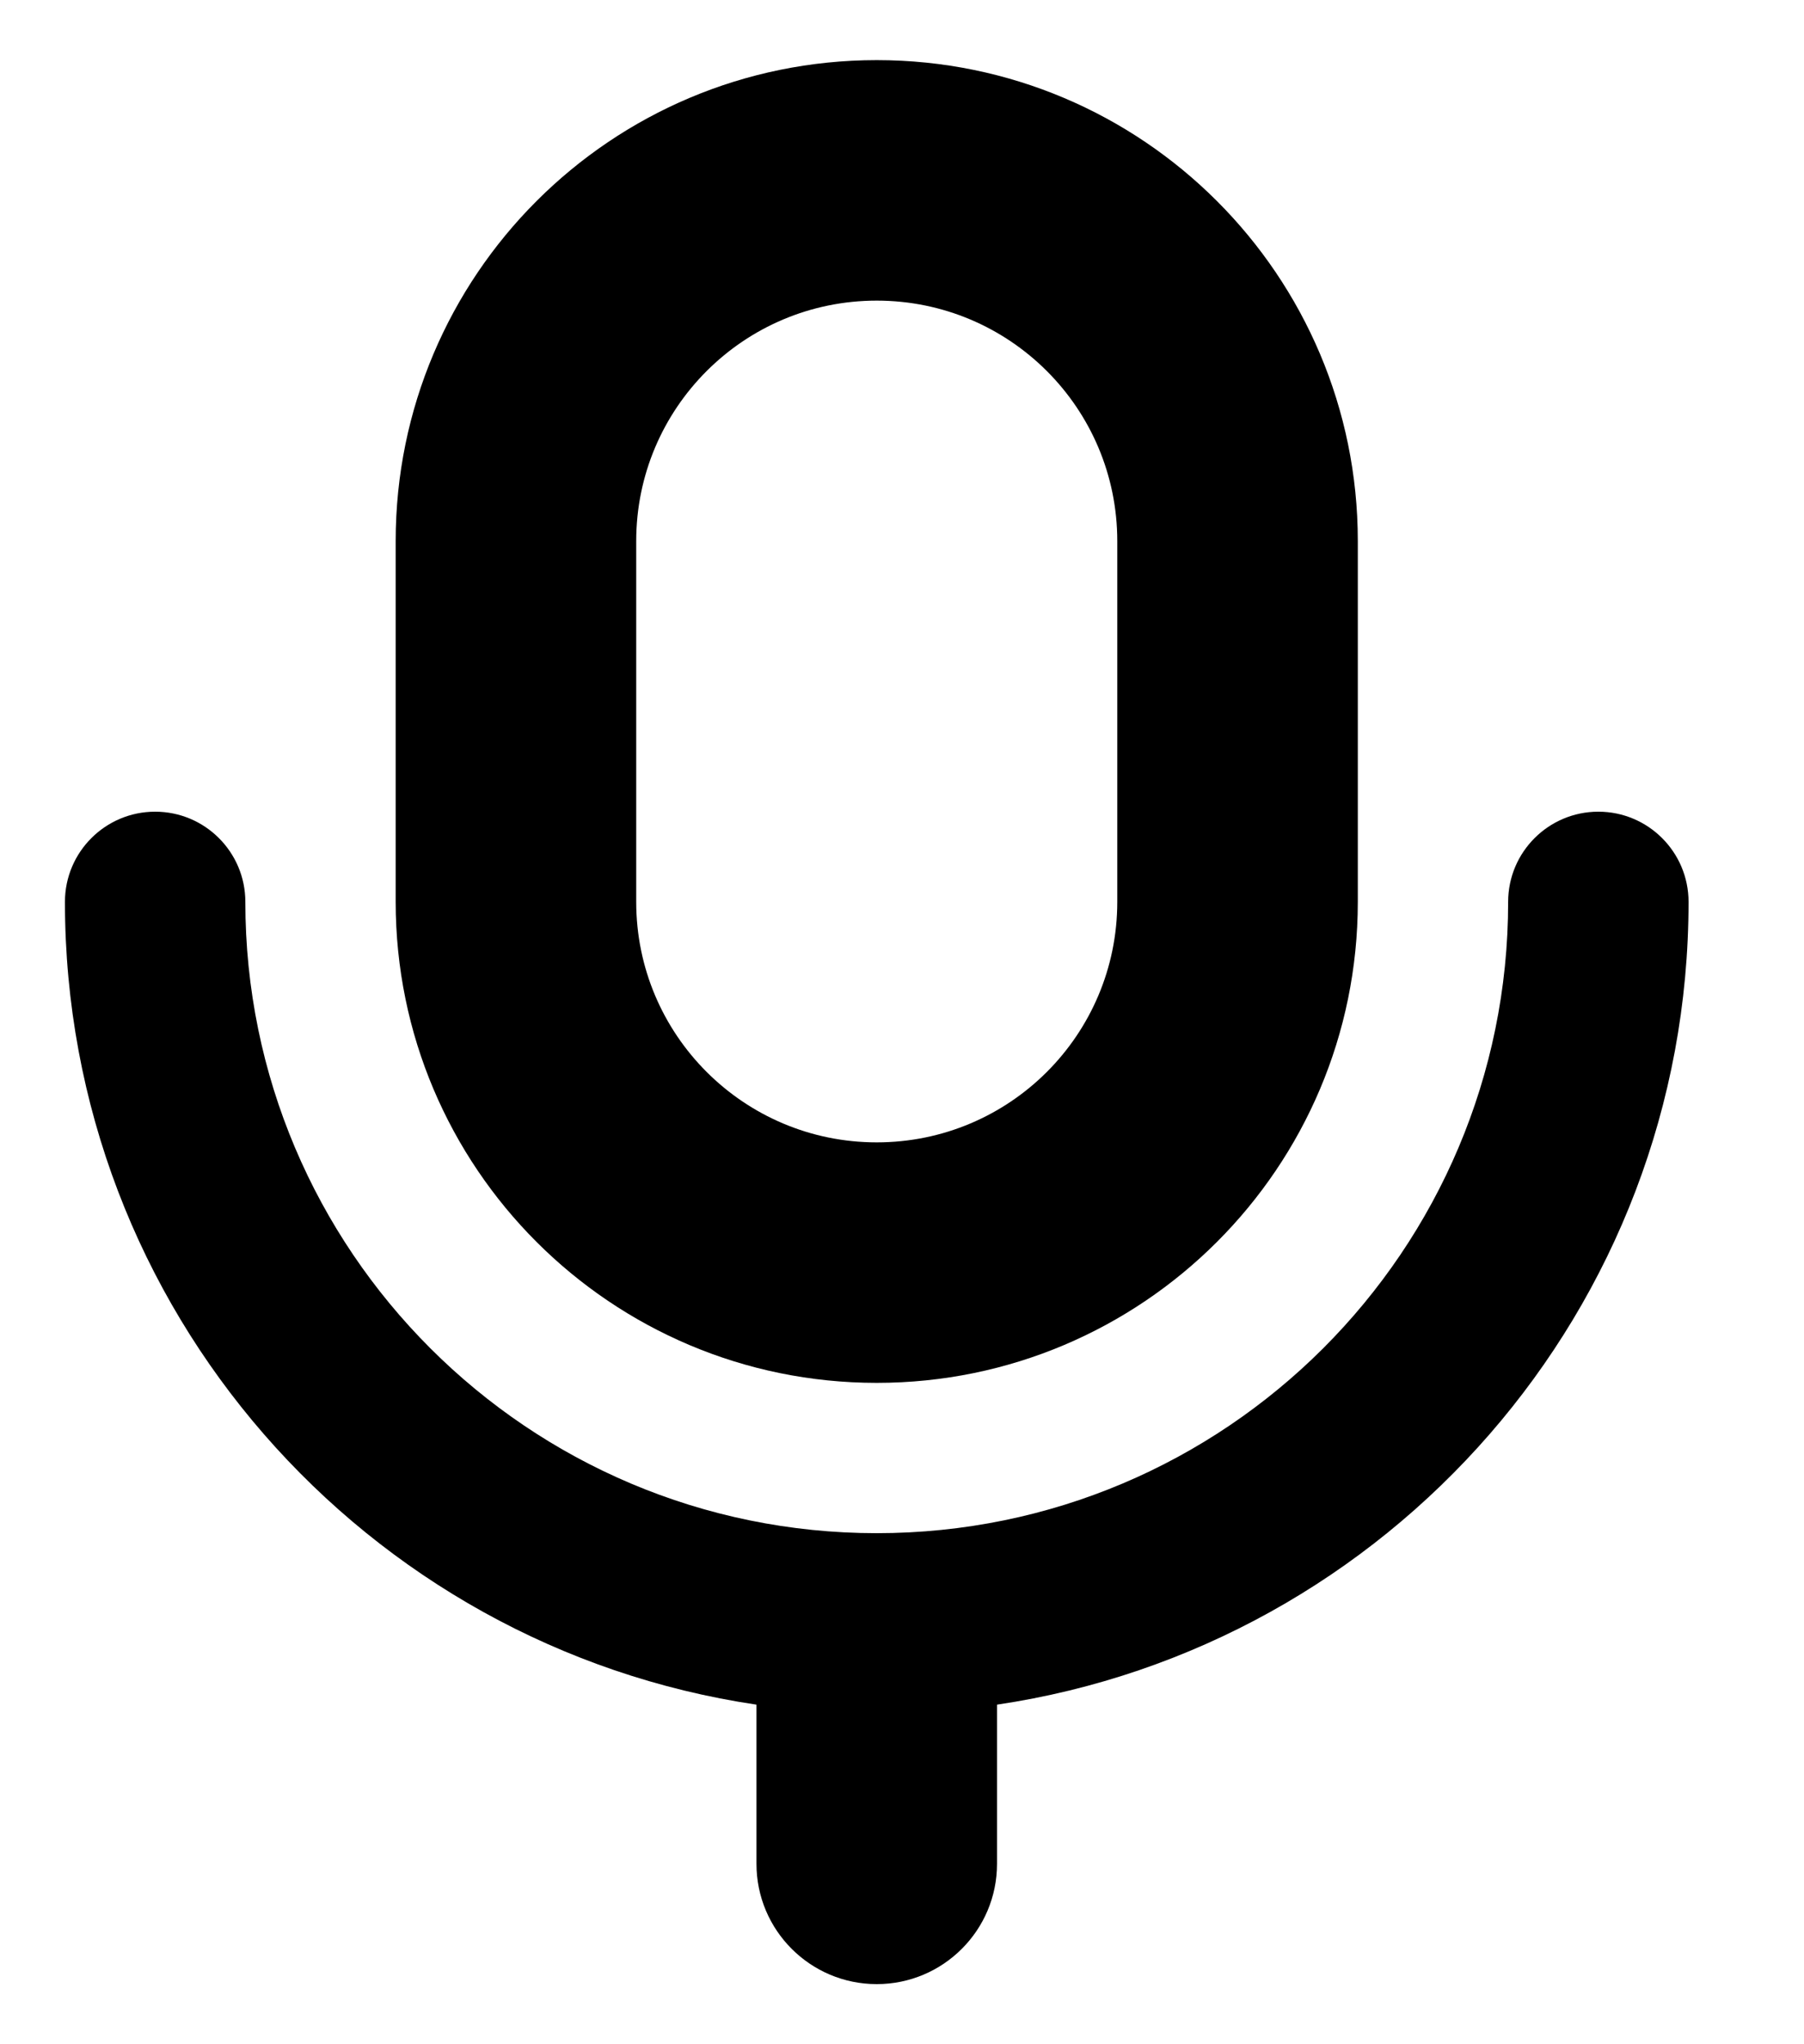 <svg width="15" height="17" viewBox="0 0 15 17" fill="none" xmlns="http://www.w3.org/2000/svg">
<path d="M7.29 0.5C5.081 0.5 3.29 2.291 3.29 4.5V7.5C3.29 9.709 5.081 11.5 7.29 11.5C9.499 11.5 11.29 9.709 11.29 7.5V4.5C11.29 2.291 9.499 0.5 7.29 0.5ZM9.29 7.5C9.29 8.605 8.395 9.5 7.29 9.5C6.185 9.5 5.29 8.605 5.29 7.5V4.5C5.29 3.395 6.185 2.5 7.29 2.5C8.395 2.5 9.29 3.395 9.29 4.5V7.5Z" fill="black"/>
<path d="M1.29 6.75C1.704 6.75 2.04 7.086 2.04 7.5C2.04 10.399 4.391 12.75 7.29 12.75C10.19 12.75 12.54 10.399 12.54 7.5C12.54 7.086 12.876 6.75 13.29 6.75C13.704 6.75 14.04 7.086 14.04 7.5C14.04 10.888 11.544 13.693 8.29 14.176V15.5C8.29 16.052 7.842 16.5 7.29 16.5C6.738 16.5 6.29 16.052 6.29 15.5V14.176C3.036 13.693 0.54 10.888 0.54 7.5C0.54 7.086 0.876 6.75 1.29 6.75Z" fill="black"/>
</svg>
